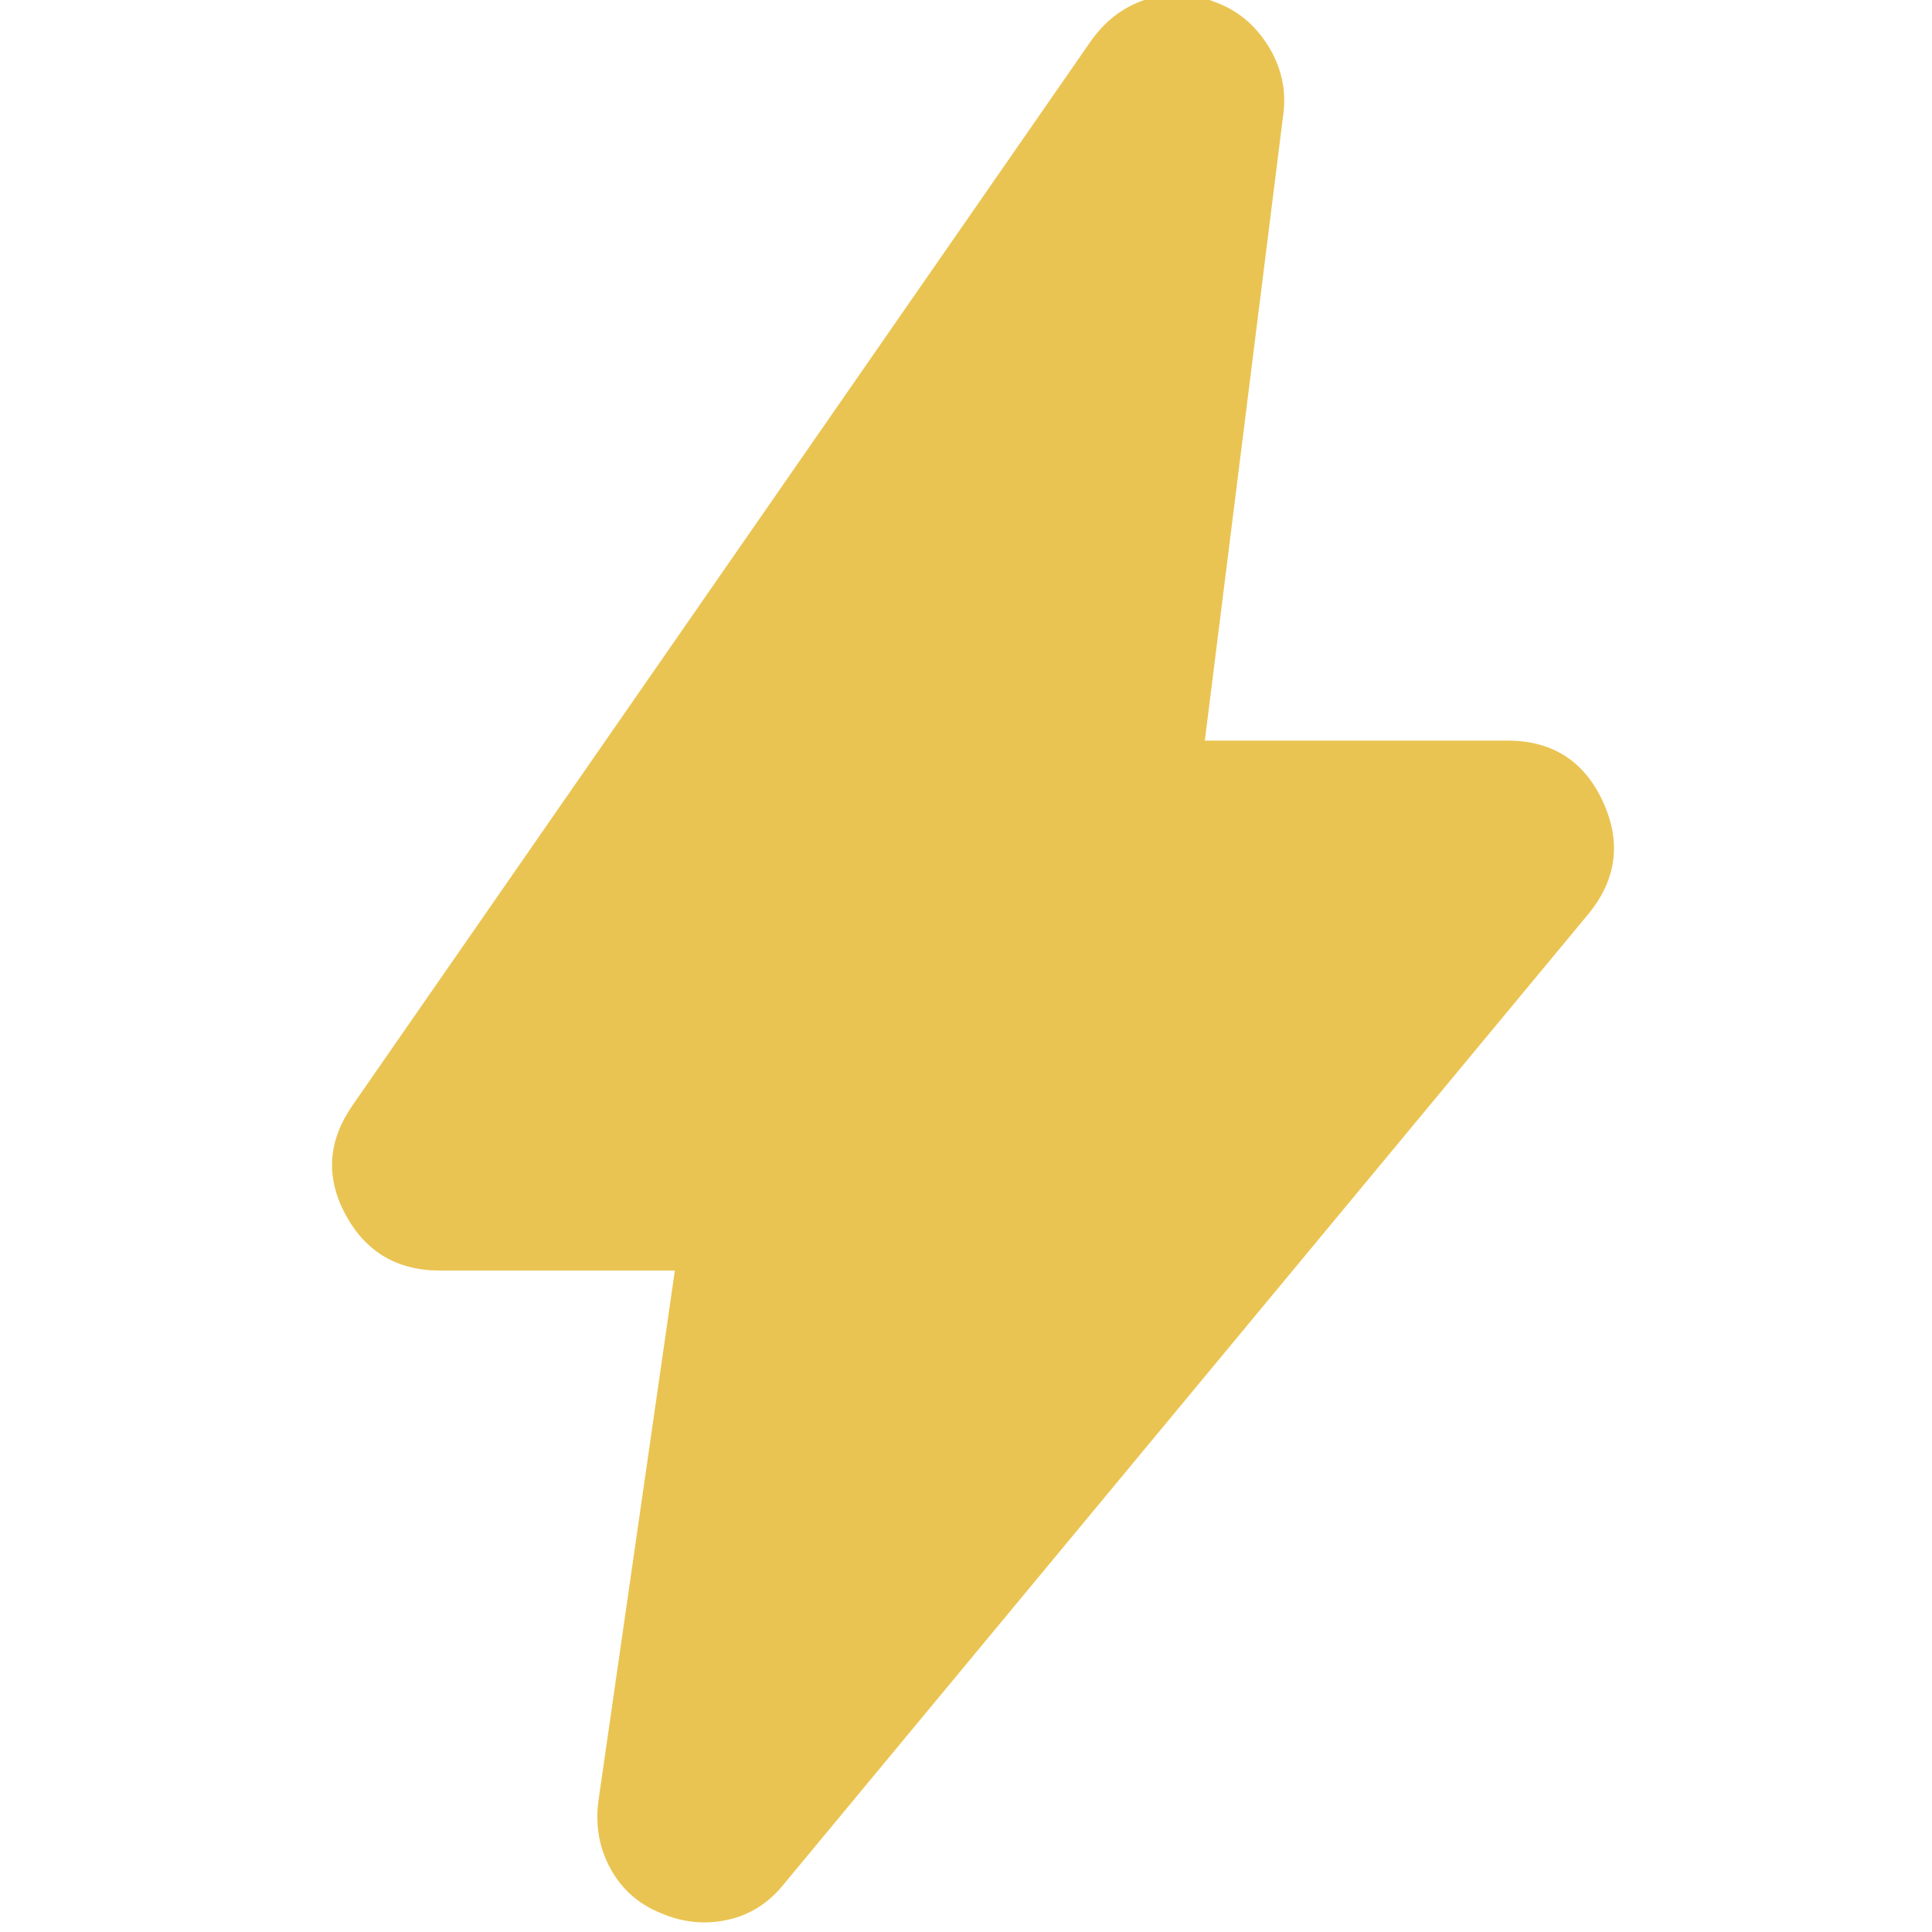 <svg xmlns="http://www.w3.org/2000/svg" height="40px" viewBox="0 -960 960 960" width="40px" fill="#EAC452"><path d="M335.33-328.67H218.67q-32 0-47-27.83t3.66-54.5l367-529q11-15.33 27.84-20.5 16.83-5.17 33.5 1.5 16.66 6 26.5 21.83 9.83 15.84 7.5 33.84l-39 311.33H749q33.33 0 47.33 30t-6.66 55.67L389.67-24Q378.33-9.67 361.33-6t-33.66-3.67q-16-6.66-24.34-21.83-8.33-15.17-6-33.5l38-263.67Z"/></svg>